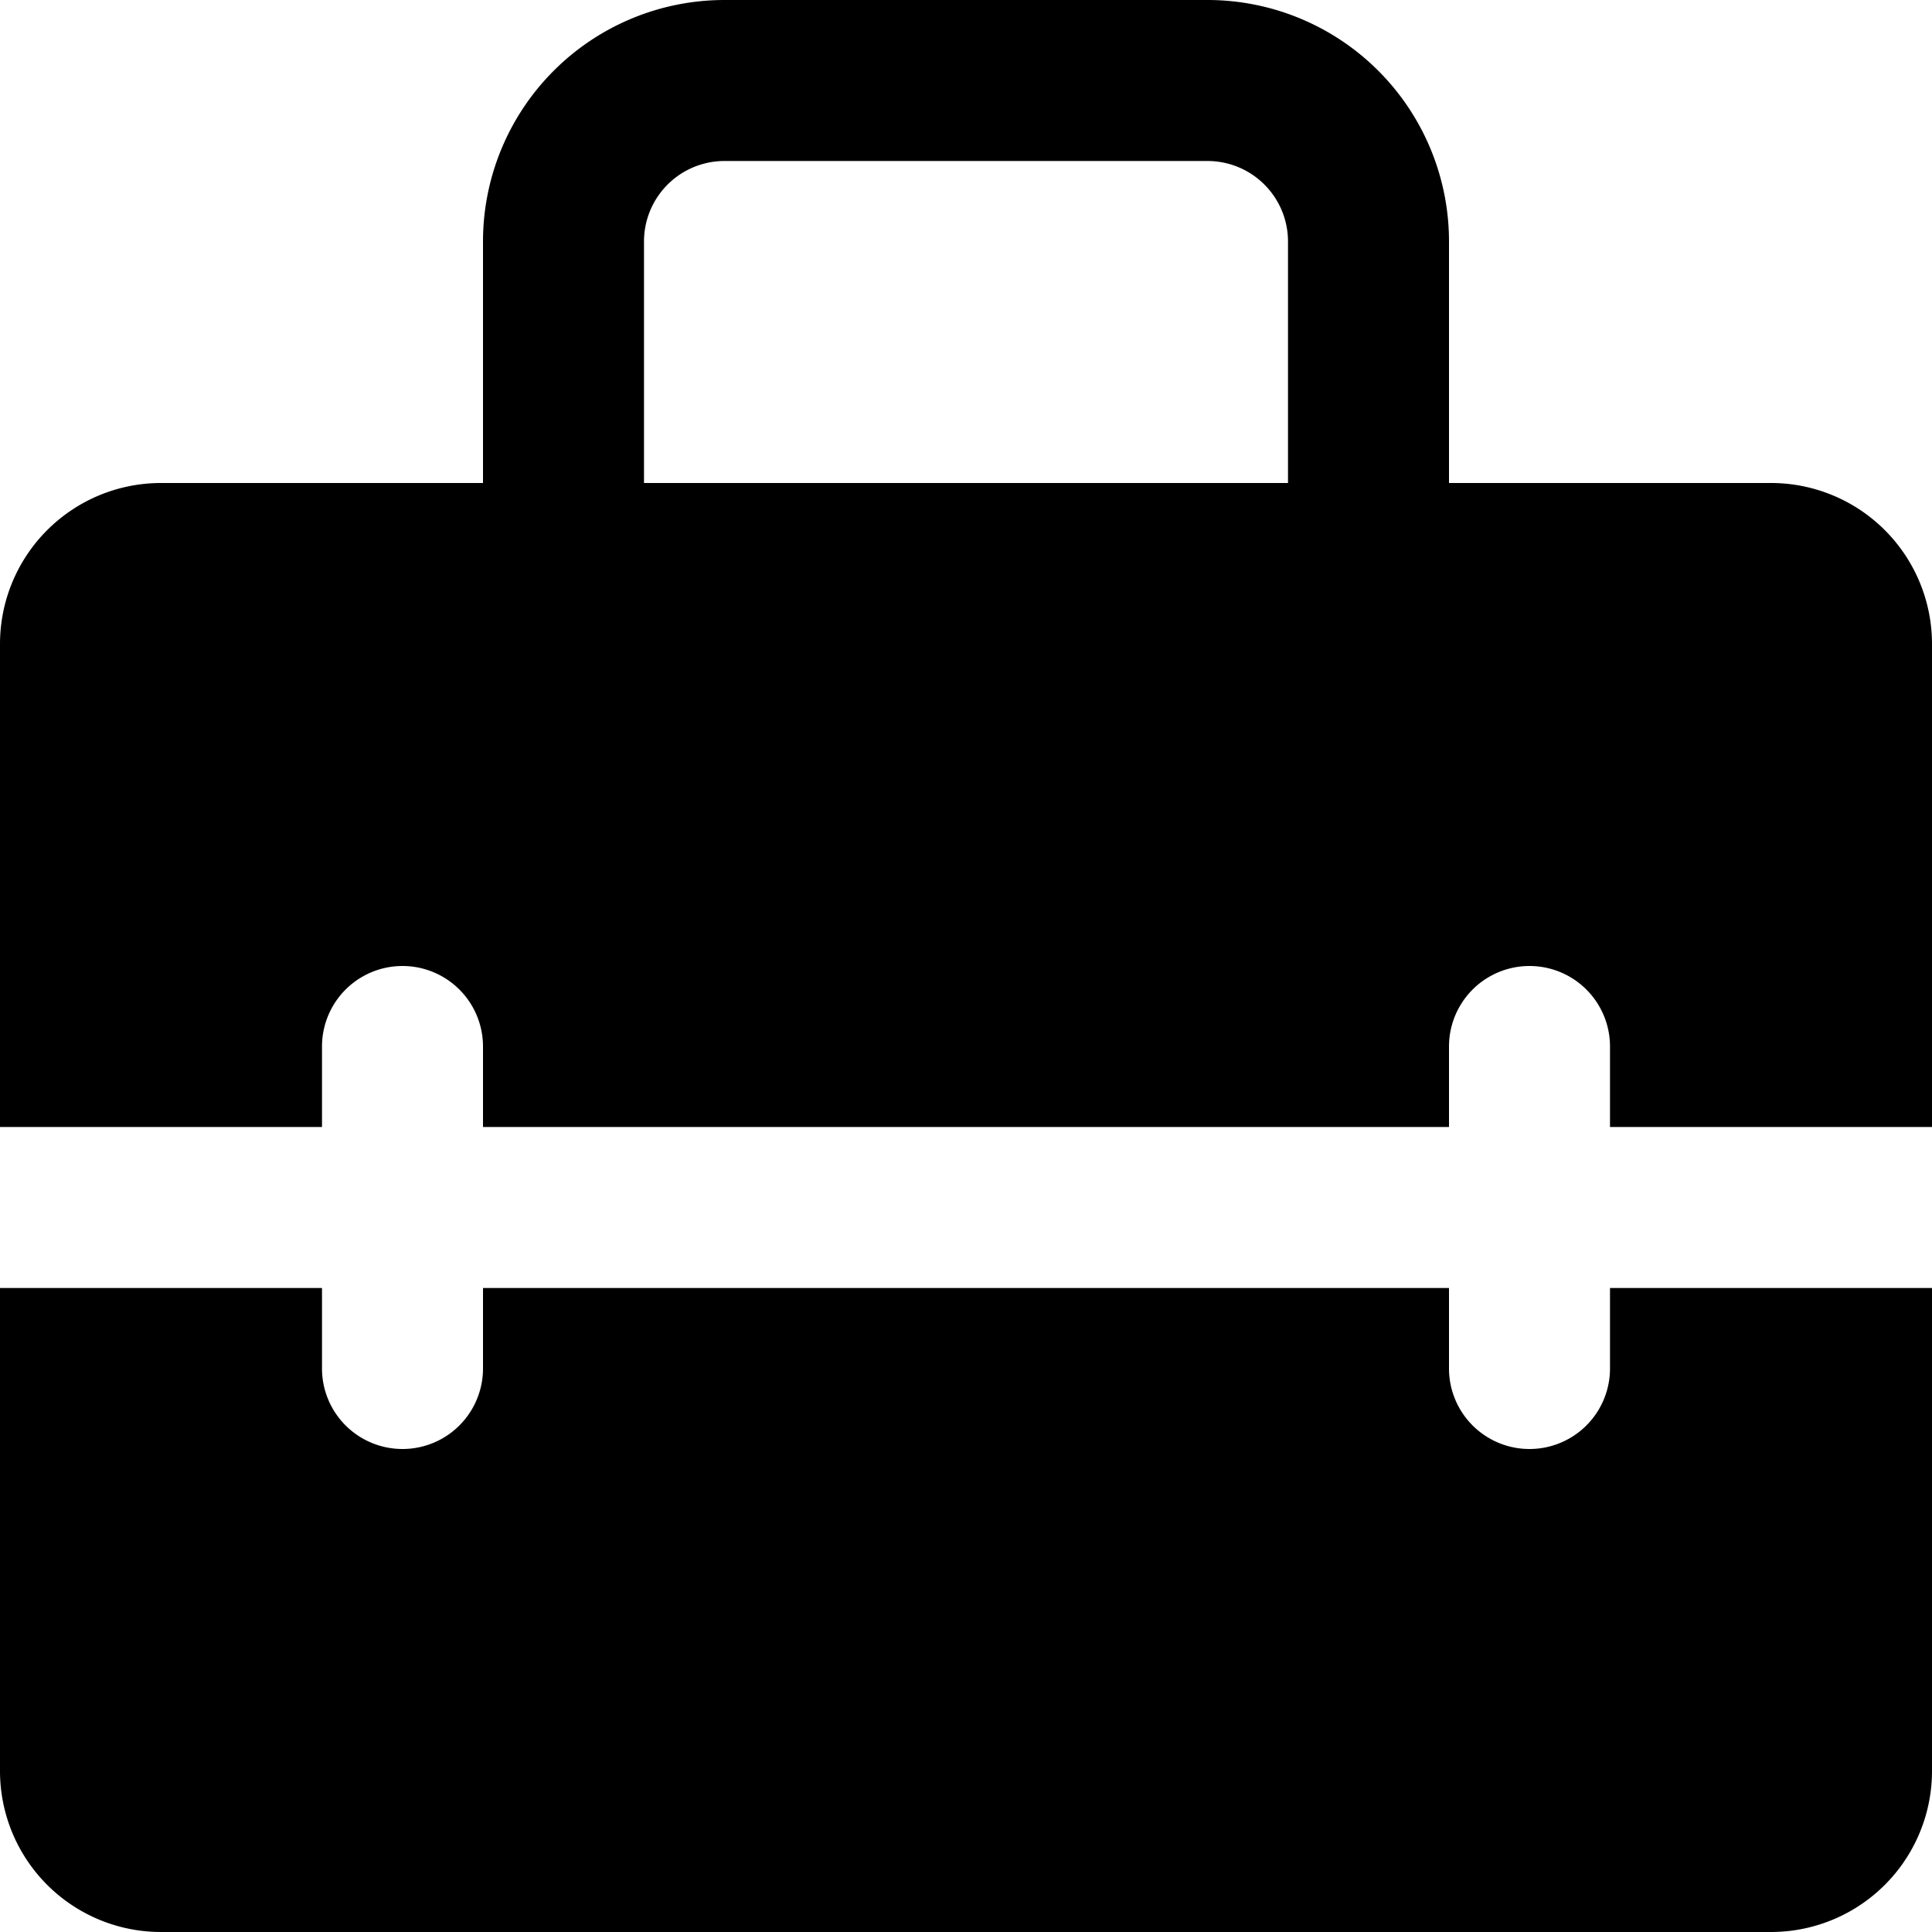 <svg xmlns="http://www.w3.org/2000/svg" width="24" height="24" viewBox="0 0 24 24"><title>toolbox</title><g id="toolbox"><path id="toolbox-2" data-name="toolbox" d="M20,17a1,1,0,0,1-2,0V16H6v1a1,1,0,0,1-2,0V16H0v6a2,2,0,0,0,2,2H22a2,2,0,0,0,2-2V16H20ZM22,6H18V3a3,3,0,0,0-3-3H9A3,3,0,0,0,6,3V6H2A2,2,0,0,0,0,8v6H4V13a1,1,0,0,1,2,0v1H18V13a1,1,0,0,1,2,0v1h4V8A2,2,0,0,0,22,6ZM16,6H8V3A1,1,0,0,1,9,2h6a1,1,0,0,1,1,1Z"/></g></svg>